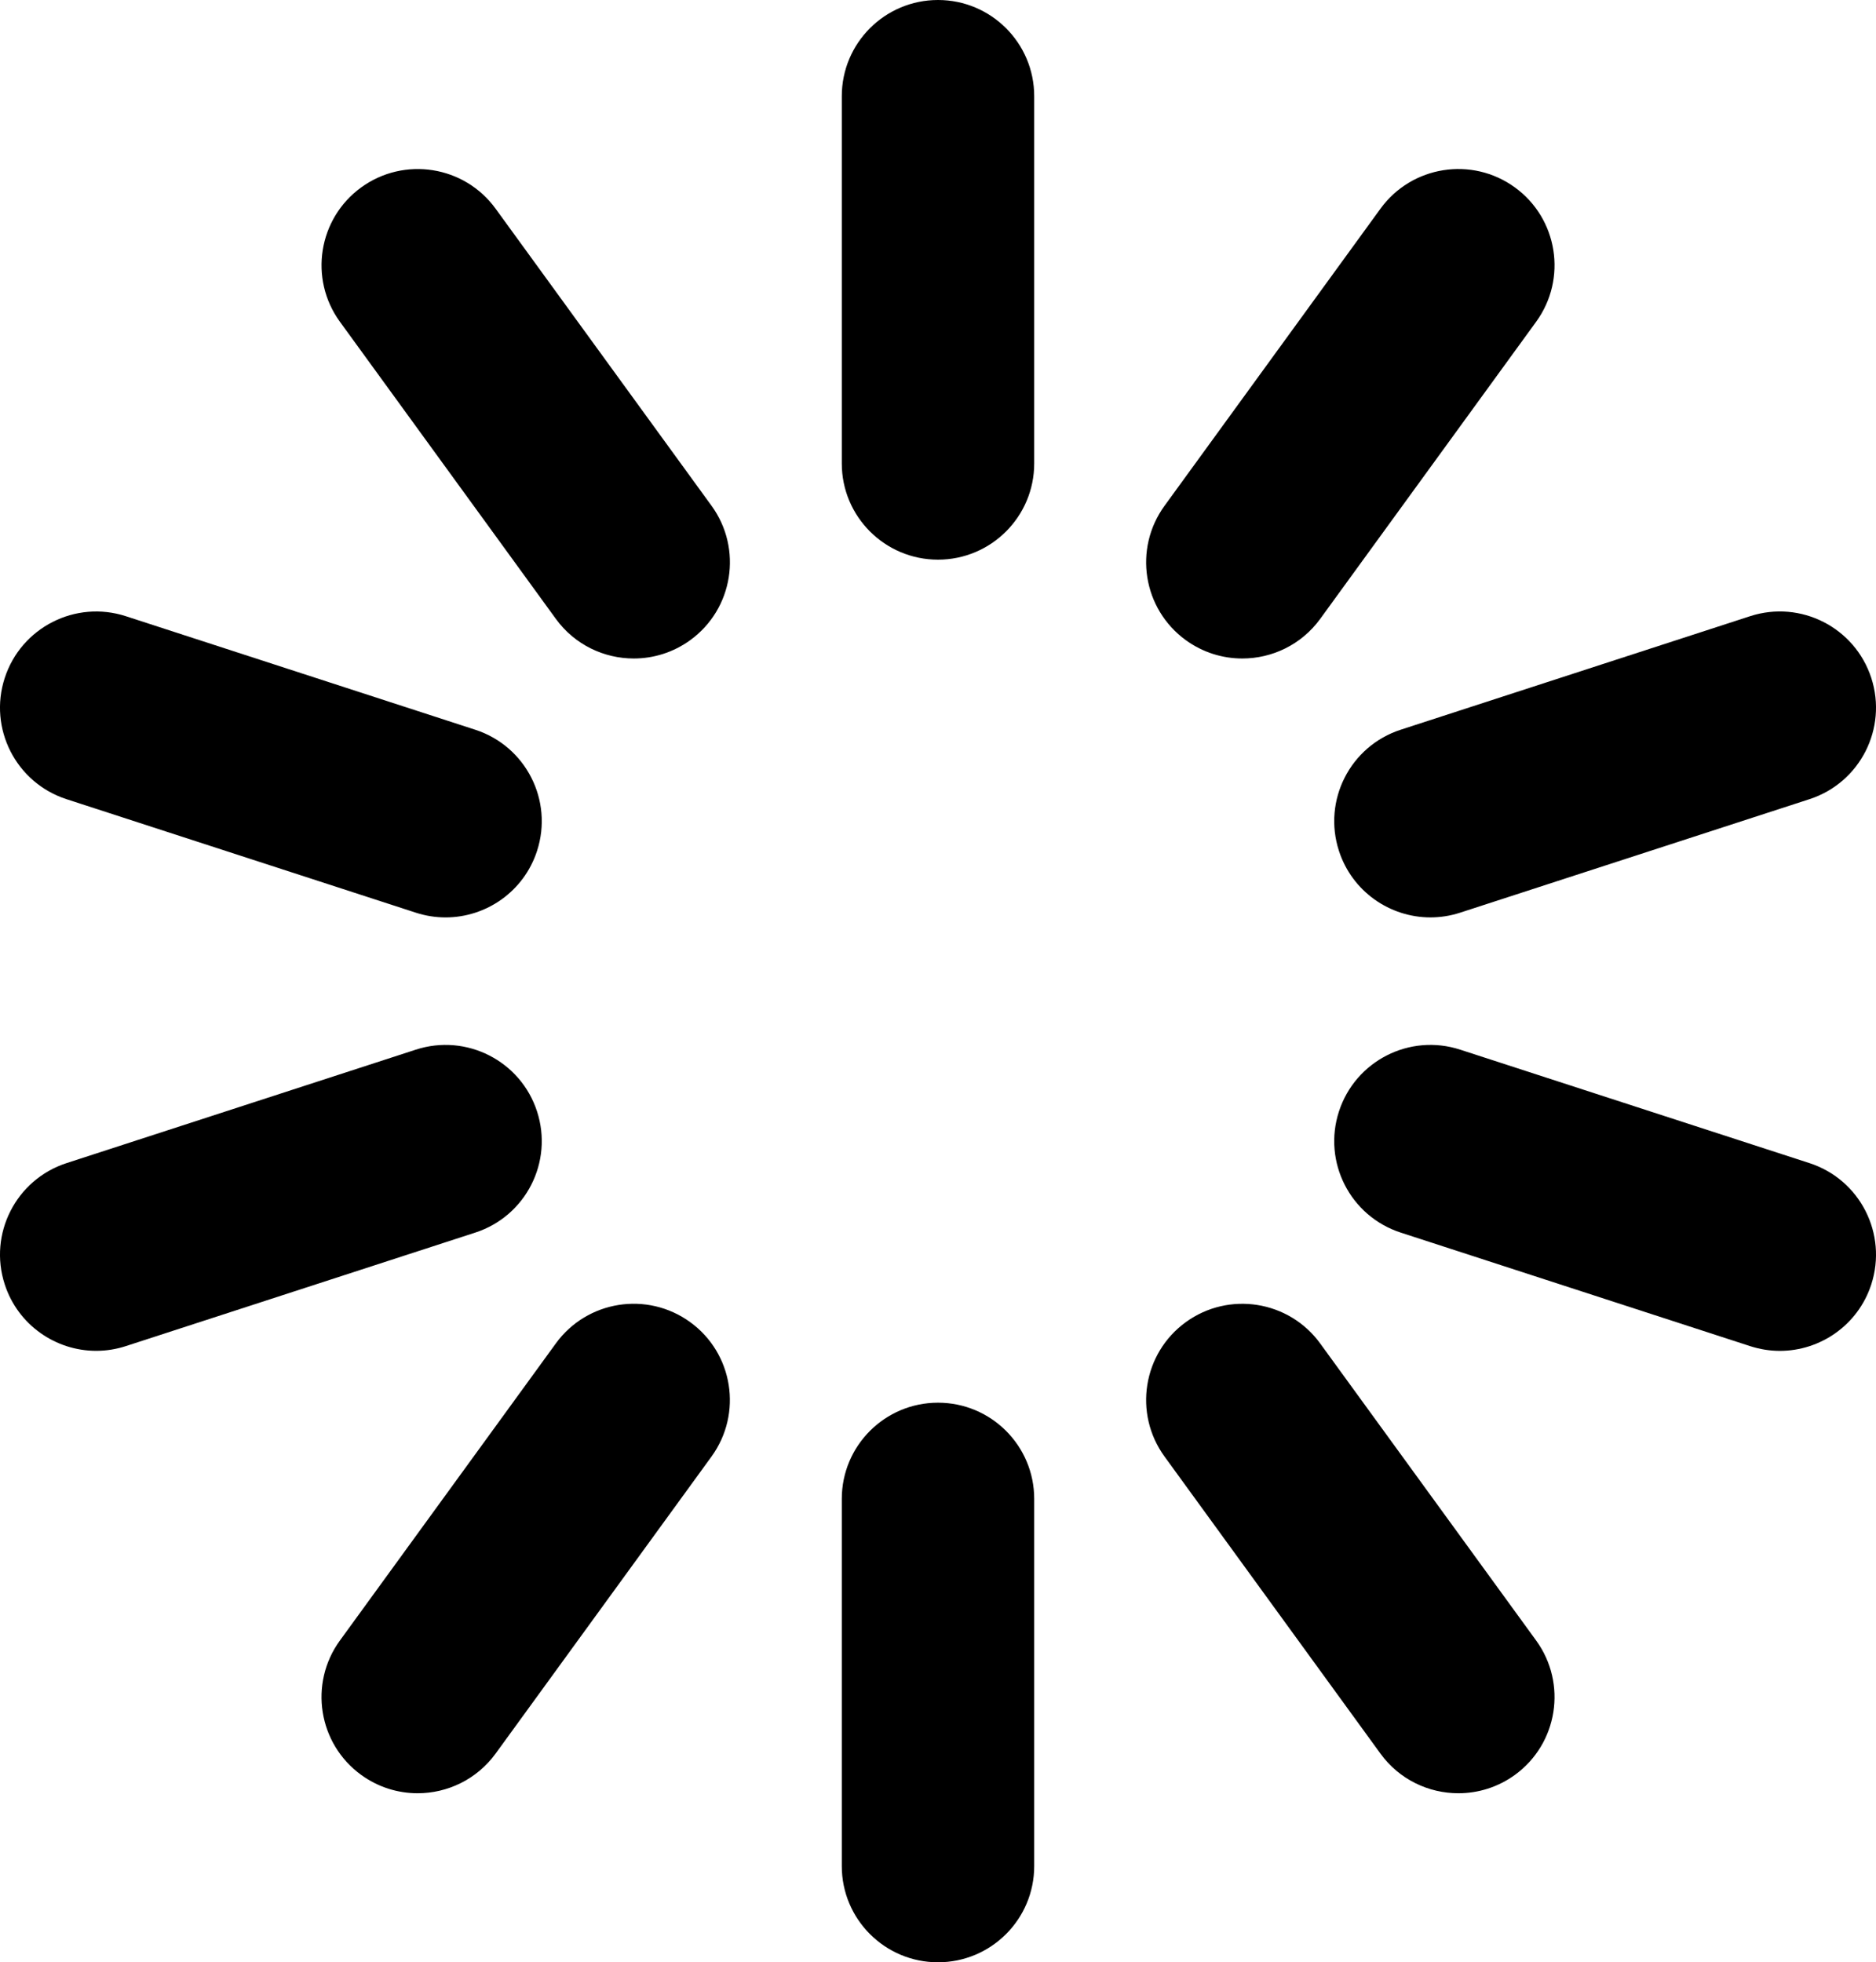 <?xml version="1.0" encoding="utf-8"?>
<!-- Generator: Adobe Illustrator 16.0.3, SVG Export Plug-In . SVG Version: 6.00 Build 0)  -->
<!DOCTYPE svg PUBLIC "-//W3C//DTD SVG 1.1//EN" "http://www.w3.org/Graphics/SVG/1.1/DTD/svg11.dtd">
<svg version="1.1" id="Layer_1" xmlns="http://www.w3.org/2000/svg" xmlns:xlink="http://www.w3.org/1999/xlink" x="0px" y="0px"
	 width="87.75px" height="91.8px" viewBox="0 0 87.75 91.8" enable-background="new 0 0 87.75 91.8" xml:space="preserve">
<g>
	<path d="M43.875,0c-2.485,0-4.5,2.015-4.5,4.5v17.182c0,2.485,2.015,4.5,4.5,4.5c2.484,0,4.5-2.015,4.5-4.5V4.5
		C48.375,2.015,46.359,0,43.875,0z"/>
	<path d="M23.181,9.762c-1.461-2.01-4.274-2.454-6.286-0.995c-2.011,1.461-2.456,4.275-0.995,6.286L26,28.952
		c0.881,1.212,2.253,1.854,3.645,1.854c0.917,0,1.843-0.279,2.642-0.859c2.011-1.461,2.456-4.275,0.995-6.286L23.181,9.762z"/>
	<path d="M3.11,37.387l16.34,5.31c0.462,0.15,0.931,0.222,1.392,0.222c1.896,0,3.661-1.209,4.278-3.11
		c0.769-2.363-0.525-4.902-2.889-5.67l-16.34-5.31c-2.361-0.77-4.902,0.525-5.67,2.889C-0.547,34.08,0.747,36.619,3.11,37.387z"/>
	<path d="M25.12,51.994c-0.767-2.363-3.307-3.658-5.67-2.889L3.11,54.414c-2.363,0.769-3.657,3.308-2.889,5.67
		c0.617,1.902,2.382,3.111,4.278,3.111c0.461,0,0.93-0.072,1.392-0.223l16.34-5.309C24.595,56.896,25.889,54.357,25.12,51.994z"/>
	<path d="M32.285,61.853c-2.012-1.461-4.825-1.016-6.286,0.996l-10.1,13.898c-1.461,2.012-1.016,4.826,0.995,6.287
		c0.799,0.58,1.725,0.858,2.642,0.858c1.392,0,2.764-0.646,3.645-1.854l10.1-13.898C34.741,66.128,34.296,63.314,32.285,61.853z"/>
	<path d="M43.875,65.621c-2.485,0-4.5,2.014-4.5,4.5V87.3c0,2.486,2.015,4.5,4.5,4.5c2.484,0,4.5-2.014,4.5-4.5v-17.18
		C48.375,67.634,46.359,65.621,43.875,65.621z"/>
	<path d="M61.751,62.849c-1.461-2.01-4.274-2.455-6.286-0.996c-2.011,1.461-2.456,4.275-0.994,6.287l10.1,13.898
		c0.881,1.213,2.253,1.854,3.645,1.854c0.917,0,1.844-0.278,2.643-0.858c2.011-1.461,2.455-4.275,0.994-6.287L61.751,62.849z"/>
	<path d="M84.641,54.414L68.3,49.105c-2.362-0.77-4.901,0.525-5.67,2.889s0.524,4.902,2.89,5.67l16.34,5.31
		c0.461,0.149,0.931,0.223,1.392,0.223c1.896,0,3.661-1.209,4.278-3.11C88.297,57.72,87.003,55.181,84.641,54.414z"/>
	<path d="M62.63,39.808c0.617,1.901,2.382,3.11,4.278,3.11c0.461,0,0.93-0.071,1.392-0.222l16.341-5.31
		c2.362-0.768,3.656-3.307,2.889-5.67c-0.768-2.363-3.307-3.658-5.67-2.889l-16.34,5.31C63.154,34.905,61.861,37.444,62.63,39.808z"
		/>
	<path d="M55.465,29.947c0.799,0.58,1.725,0.859,2.643,0.859c1.392,0,2.764-0.643,3.645-1.854l10.1-13.899
		c1.461-2.011,1.017-4.825-0.994-6.286c-2.012-1.461-4.825-1.014-6.287,0.995l-10.1,13.899
		C53.009,25.672,53.454,28.486,55.465,29.947z"/>
</g>
</svg>
